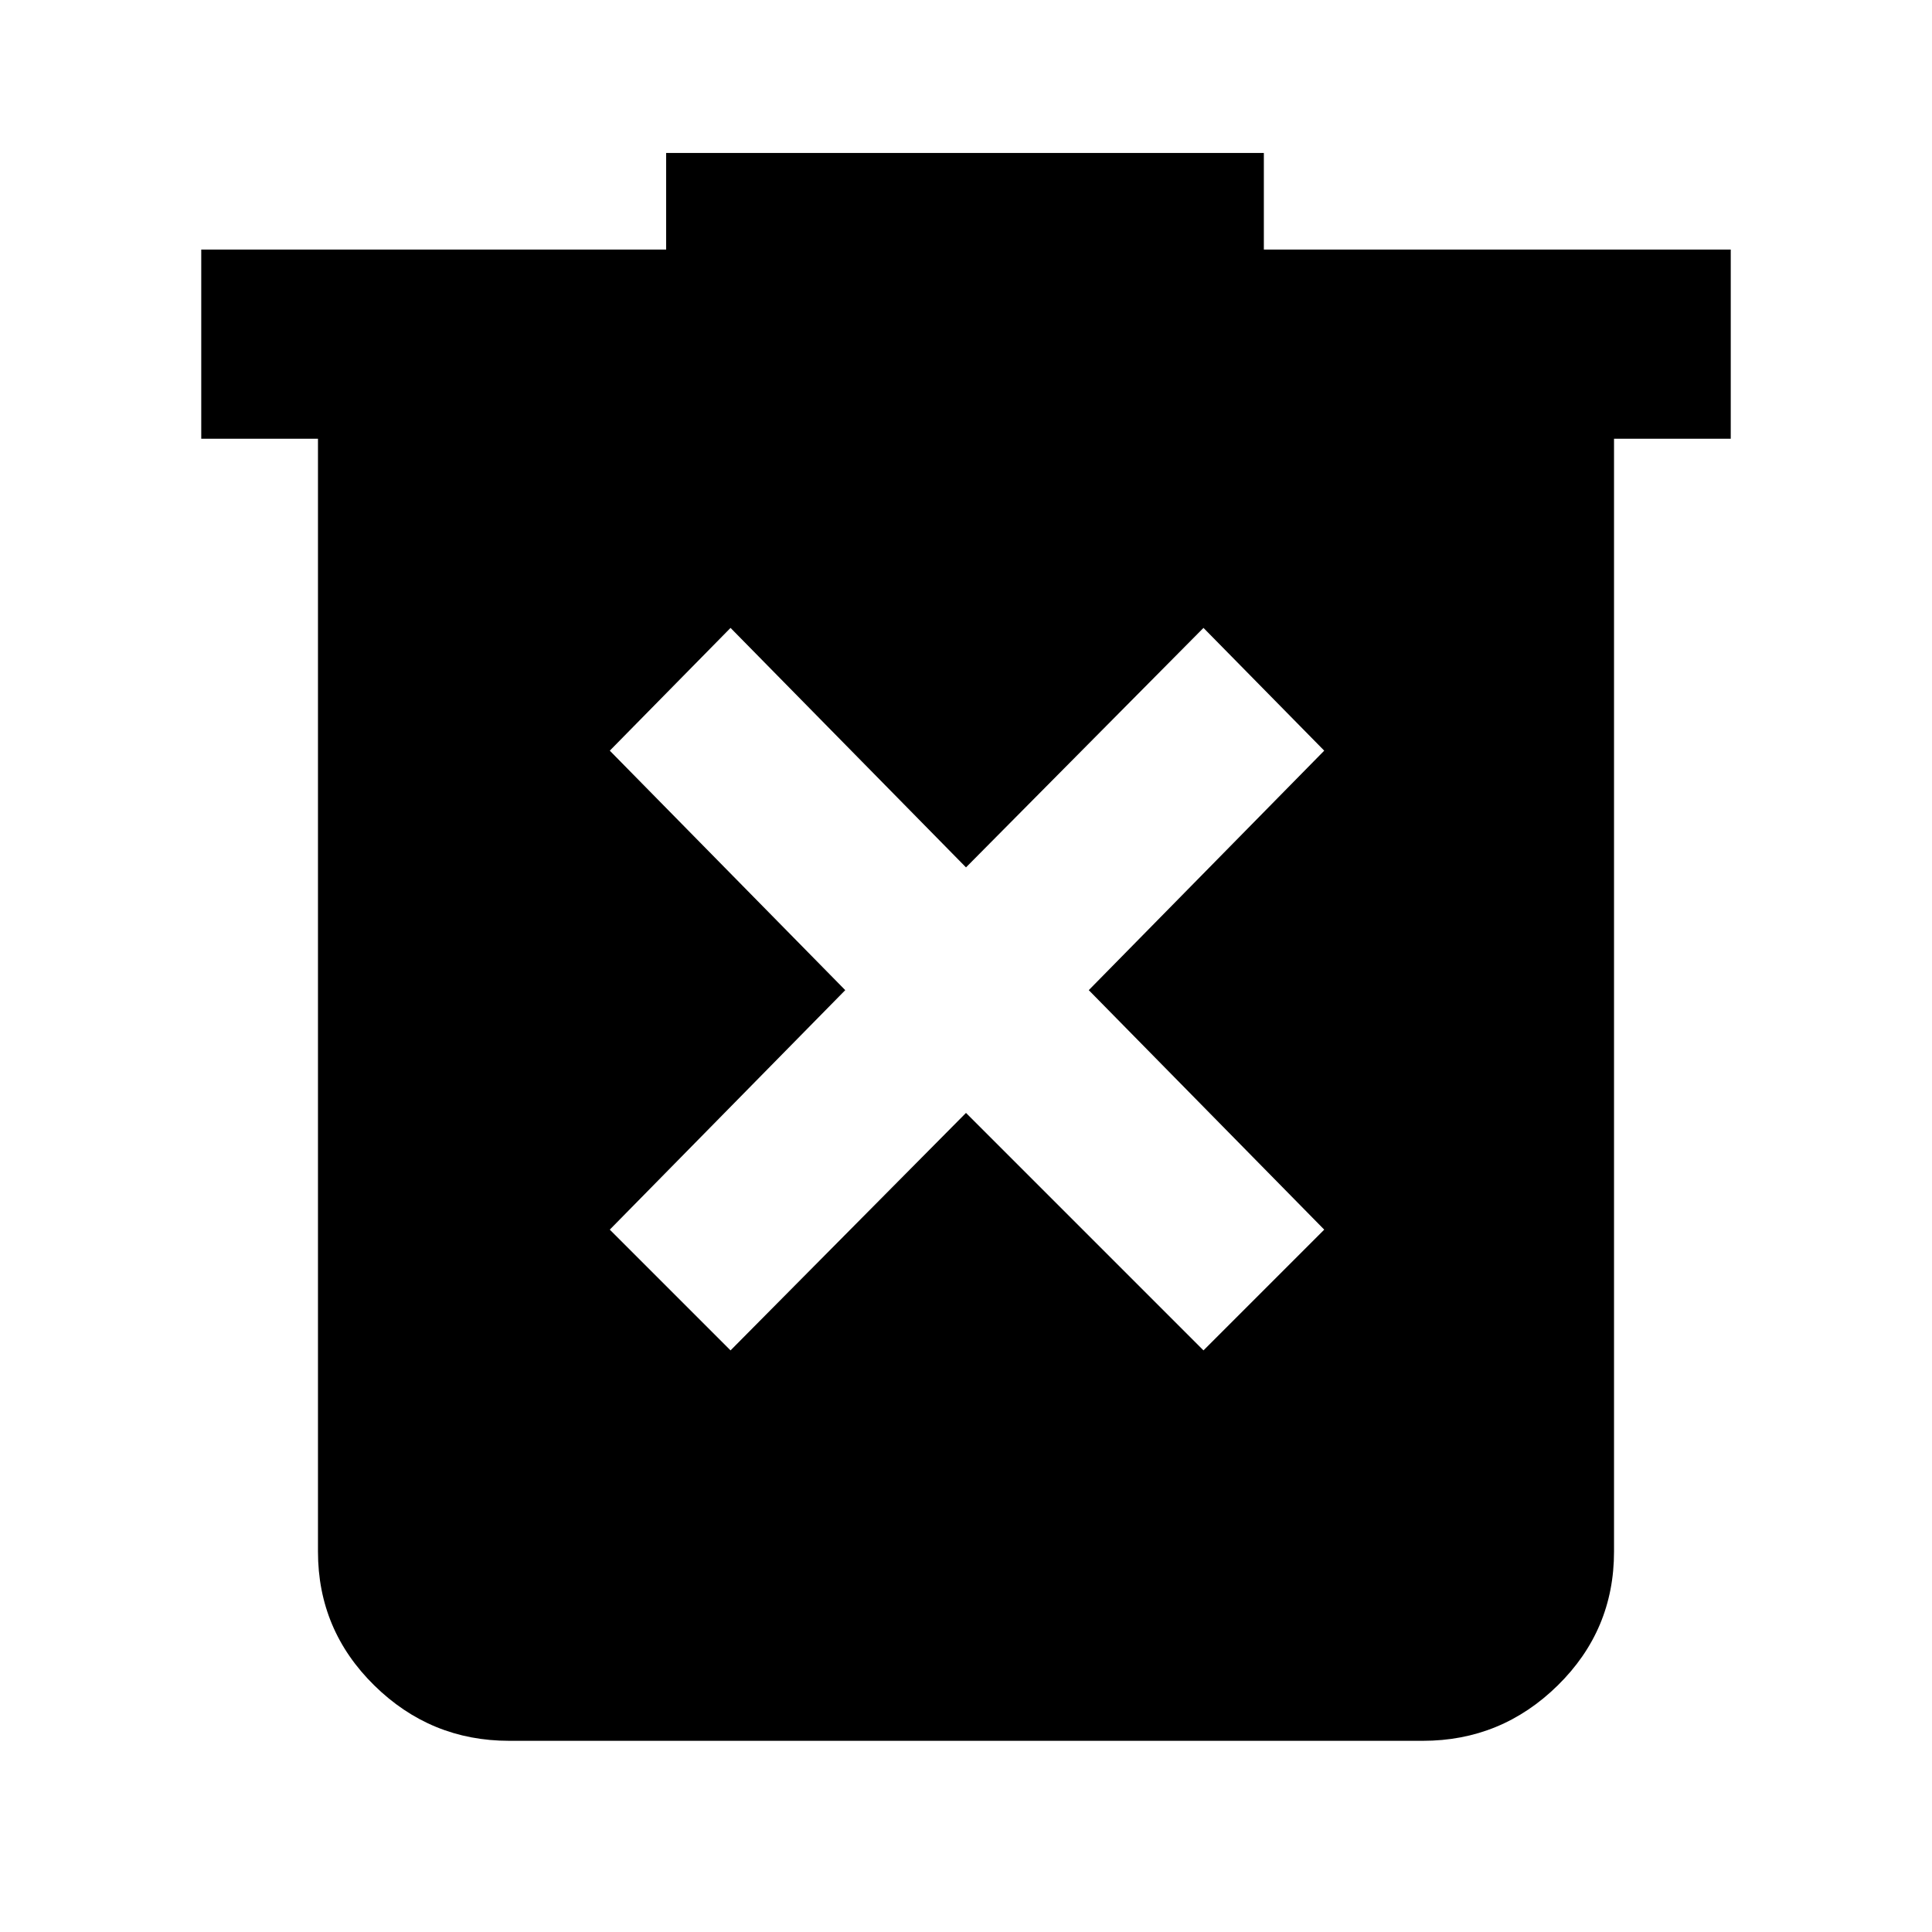 <svg xmlns="http://www.w3.org/2000/svg" width="48" height="48"><path d="m18.15 33.55 5.85-5.9 5.9 5.9 3-3-5.85-5.95 5.85-5.95-3-3.05-5.9 5.95-5.85-5.95-3 3.05L21 24.6l-5.85 5.95zm-5.5 9.7q-1.95 0-3.35-1.375Q7.9 40.5 7.9 38.55V10.9H5V6.2h11.55V3.8H31.4v2.4H43v4.7h-2.9v27.65q0 1.95-1.4 3.325-1.4 1.375-3.35 1.375z"/></svg>